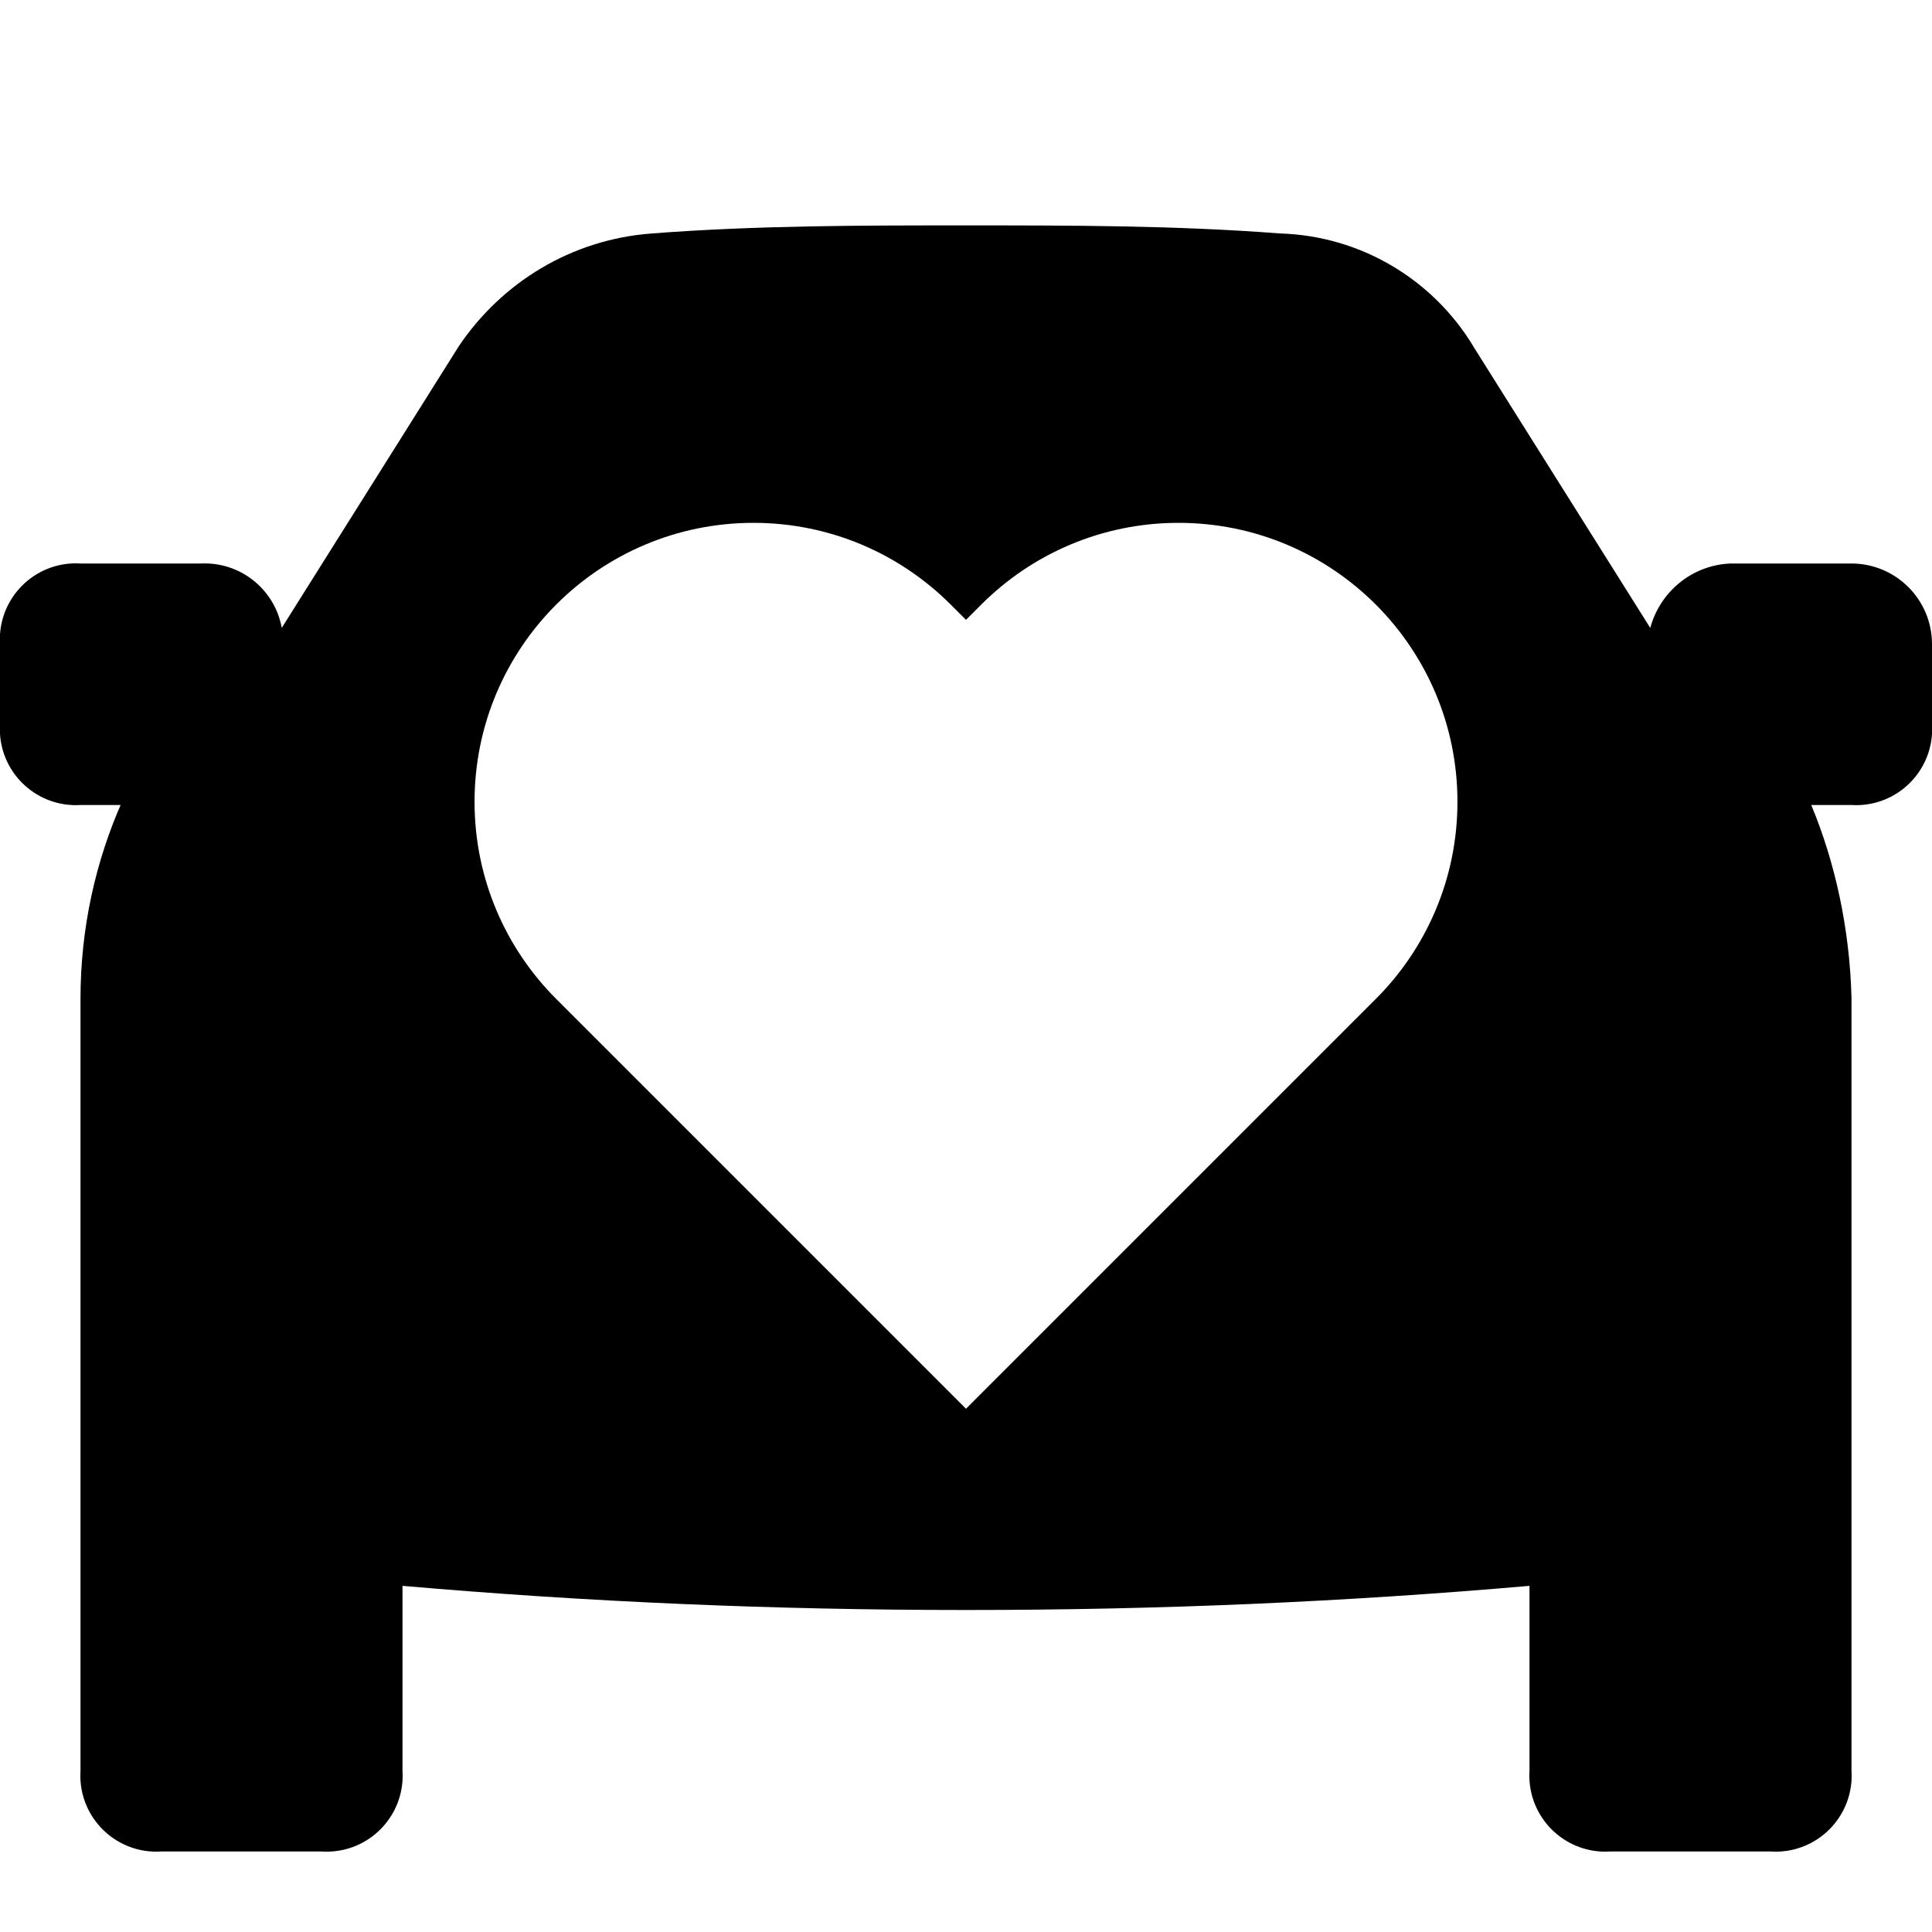 <svg viewBox="0 0 24 24"><g clip-path="url(#clip0_783_826)"><path d="M17.09 12.41C17.717 11.783 18.105 10.917 18.105 9.96C18.105 8.046 16.554 6.495 14.64 6.495C13.683 6.495 12.817 6.883 12.19 7.51L12 7.7L11.81 7.51C11.183 6.883 10.317 6.495 9.36 6.495C7.446 6.495 5.895 8.046 5.895 9.96C5.895 10.917 6.283 11.783 6.91 12.41L12 17.5L16.9 12.6L17.09 12.41ZM22.5 10C22.795 10.708 22.977 11.53 23 12.391V12.4V22C23.001 22.017 23.002 22.037 23.002 22.057C23.002 22.579 22.579 23.002 22.057 23.002C22.037 23.002 22.017 23.001 21.997 23H22H20C19.983 23.001 19.963 23.002 19.943 23.002C19.421 23.002 18.998 22.579 18.998 22.057C18.998 22.037 18.999 22.017 19 21.997V22V19.7C16.7 19.9 14.4 20 12 20C9.6 20 7.3 19.9 5 19.7V22C5.001 22.017 5.002 22.037 5.002 22.057C5.002 22.579 4.579 23.002 4.057 23.002C4.037 23.002 4.017 23.001 3.997 23H4H2C1.983 23.001 1.963 23.002 1.943 23.002C1.421 23.002 0.998 22.579 0.998 22.057C0.998 22.037 0.999 22.017 1 21.997V22V12.4C1.001 11.532 1.185 10.707 1.515 9.961L1.5 10H1C0.983 10.001 0.963 10.002 0.943 10.002C0.421 10.002 -0.002 9.579 -0.002 9.057C-0.002 9.037 -0.001 9.017 4.68751e-05 8.997V9V8C-0.001 7.983 -0.002 7.963 -0.002 7.943C-0.002 7.421 0.421 6.998 0.943 6.998C0.963 6.998 0.983 6.999 1.003 7H1H2.5C2.512 6.999 2.527 6.999 2.542 6.999C3.019 6.999 3.415 7.342 3.499 7.794L3.5 7.8L5.7 4.3C6.233 3.509 7.097 2.976 8.089 2.901L8.1 2.9C9.4 2.8 10.7 2.8 12 2.8C13.3 2.8 14.6 2.8 15.9 2.9C16.915 2.931 17.797 3.478 18.293 4.287L18.3 4.3L20.5 7.8C20.623 7.349 21.02 7.019 21.498 7H21.5H23C23.552 7.001 23.999 7.448 24 8V9C24.001 9.017 24.002 9.037 24.002 9.057C24.002 9.579 23.579 10.002 23.057 10.002C23.037 10.002 23.017 10.001 22.997 10H23H22.5Z"/></g></svg>